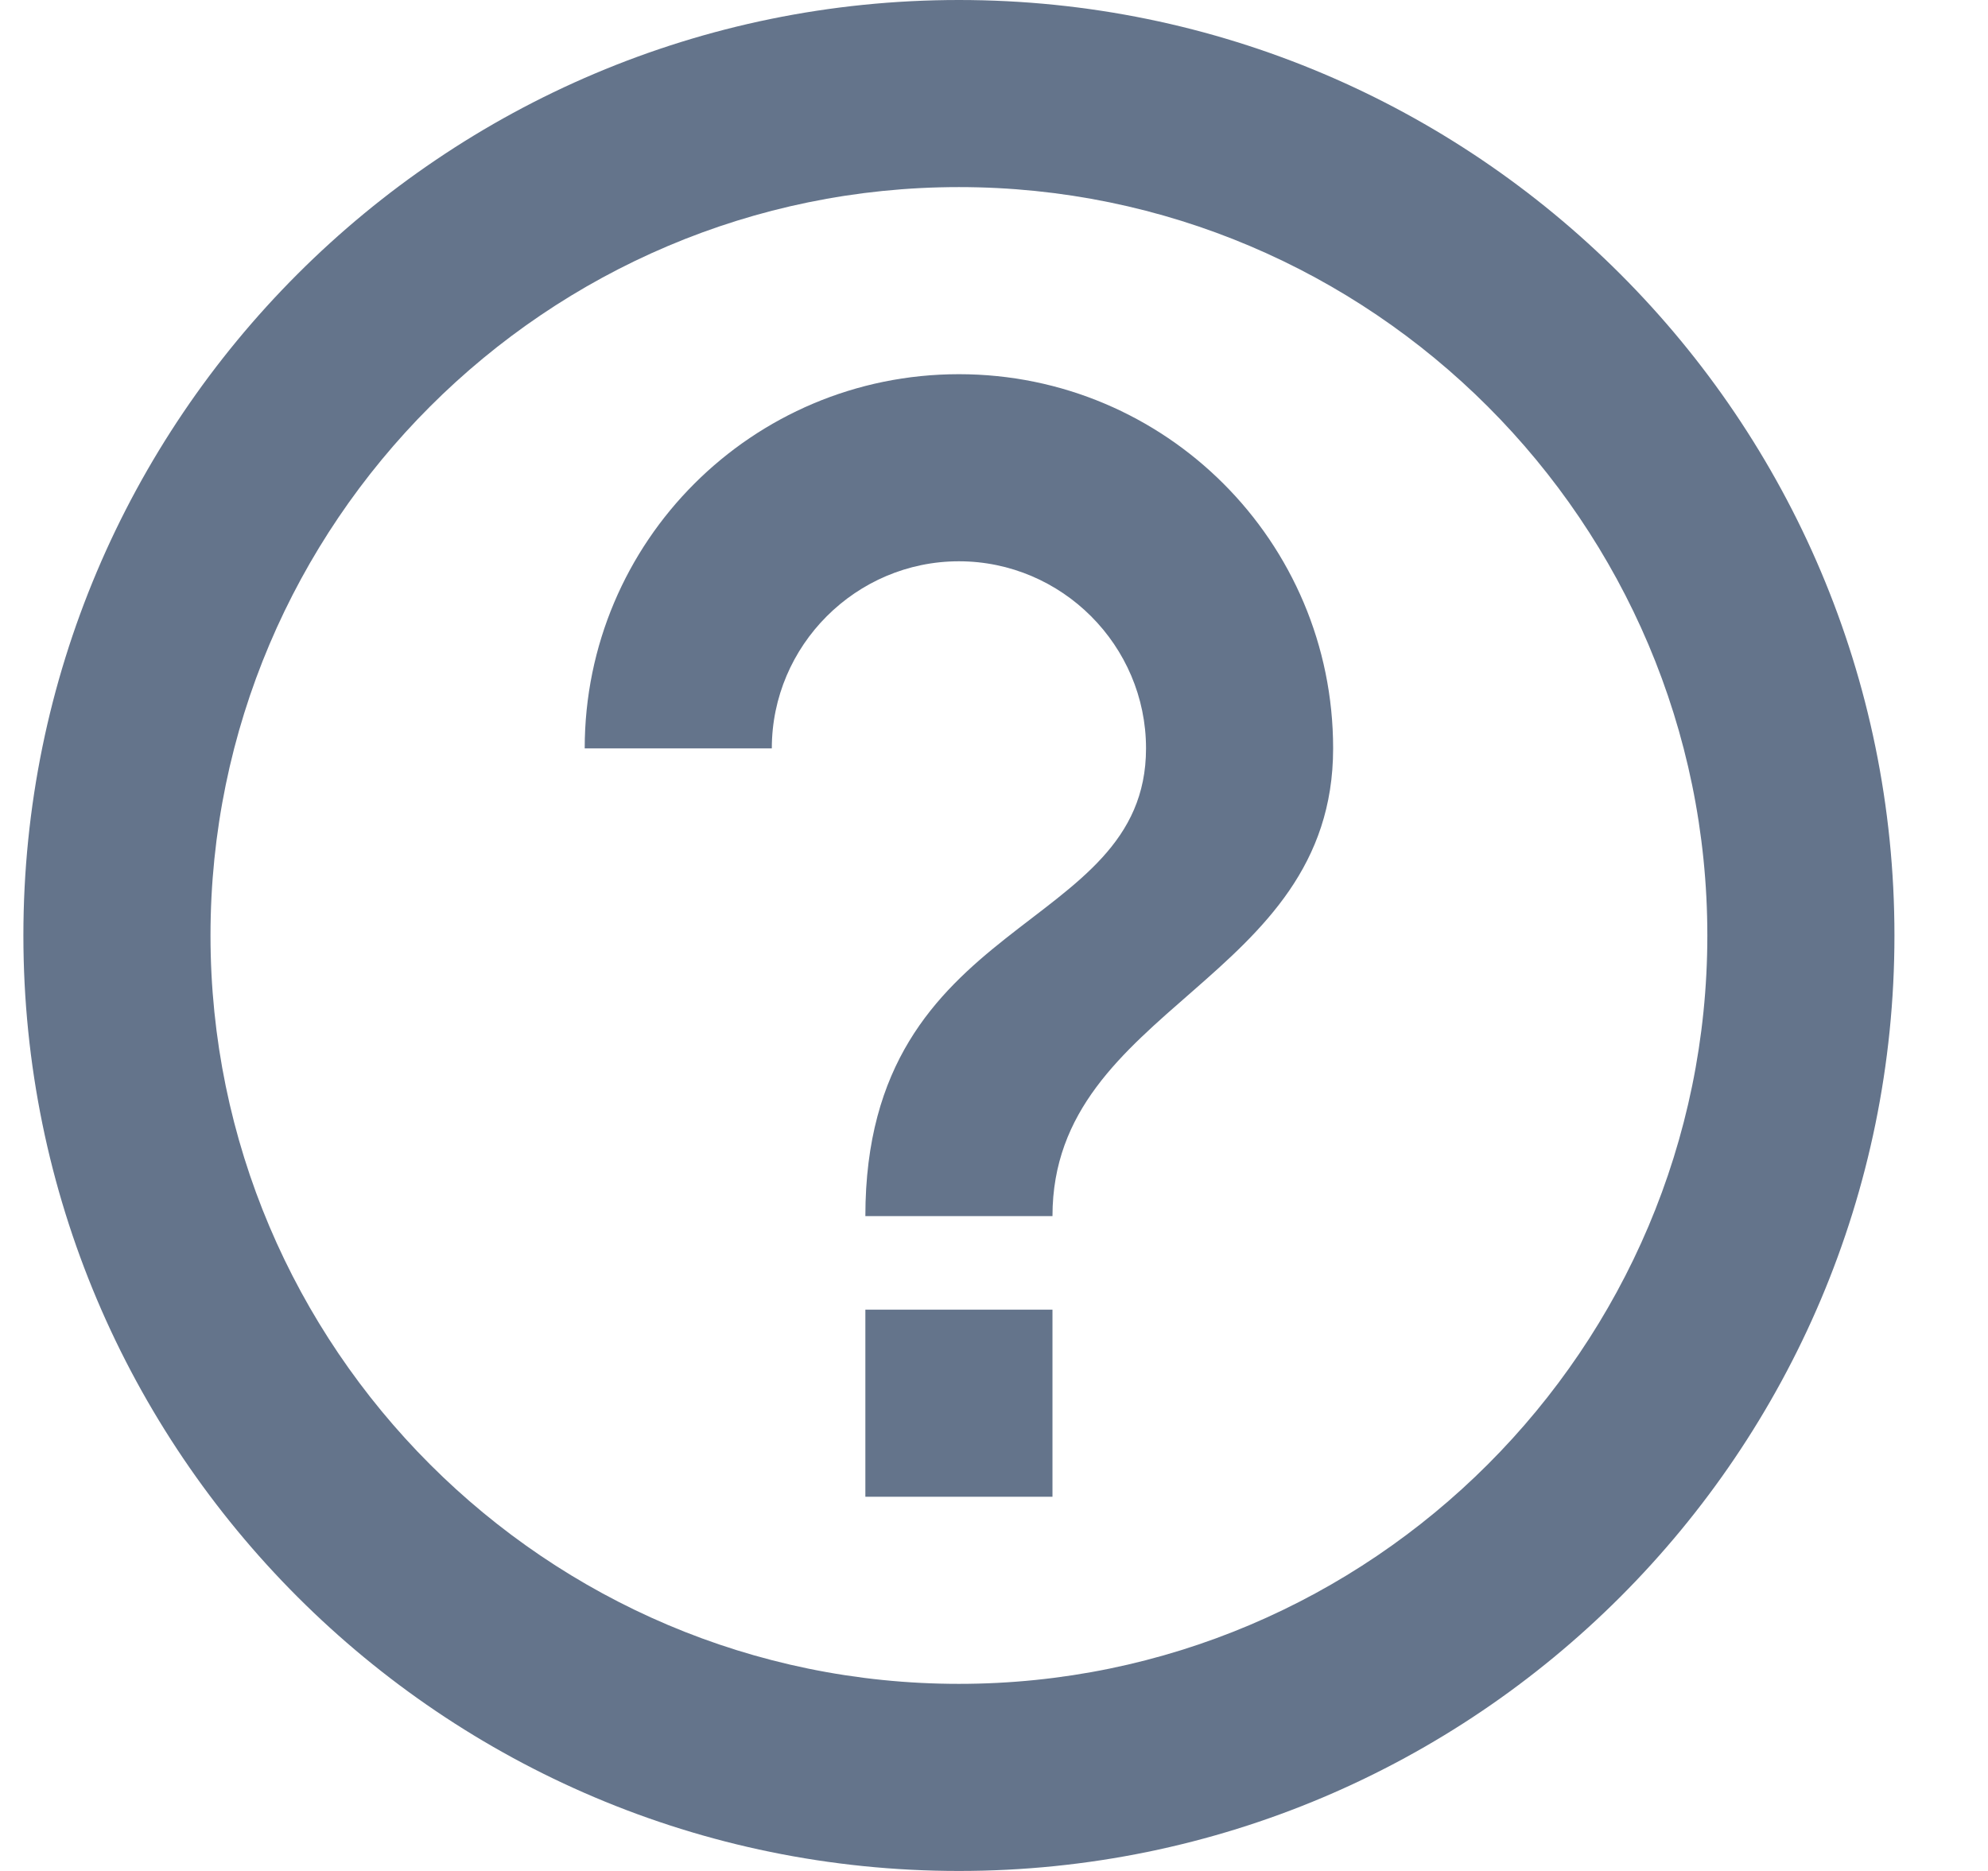 <svg width="17" height="16" viewBox="0 0 17 16" fill="none" xmlns="http://www.w3.org/2000/svg">
<path d="M7.4 12.8H9V11.2H7.4V12.8ZM8.2 0C3.784 0 0.2 3.584 0.2 8C0.2 12.416 3.784 16 8.2 16C12.616 16 16.2 12.416 16.2 8C16.2 3.584 12.616 0 8.2 0ZM8.2 14.4C4.672 14.4 1.8 11.528 1.8 8C1.8 4.472 4.672 1.6 8.2 1.6C11.728 1.6 14.6 4.472 14.6 8C14.6 11.528 11.728 14.4 8.2 14.4ZM8.2 3.2C6.432 3.2 5 4.632 5 6.4H6.6C6.6 5.52 7.32 4.8 8.2 4.8C9.08 4.8 9.8 5.52 9.8 6.4C9.8 8 7.4 7.8 7.4 10.4H9C9 8.6 11.4 8.4 11.4 6.4C11.4 4.632 9.968 3.2 8.2 3.2Z" fill="#64748B"/>
</svg>

